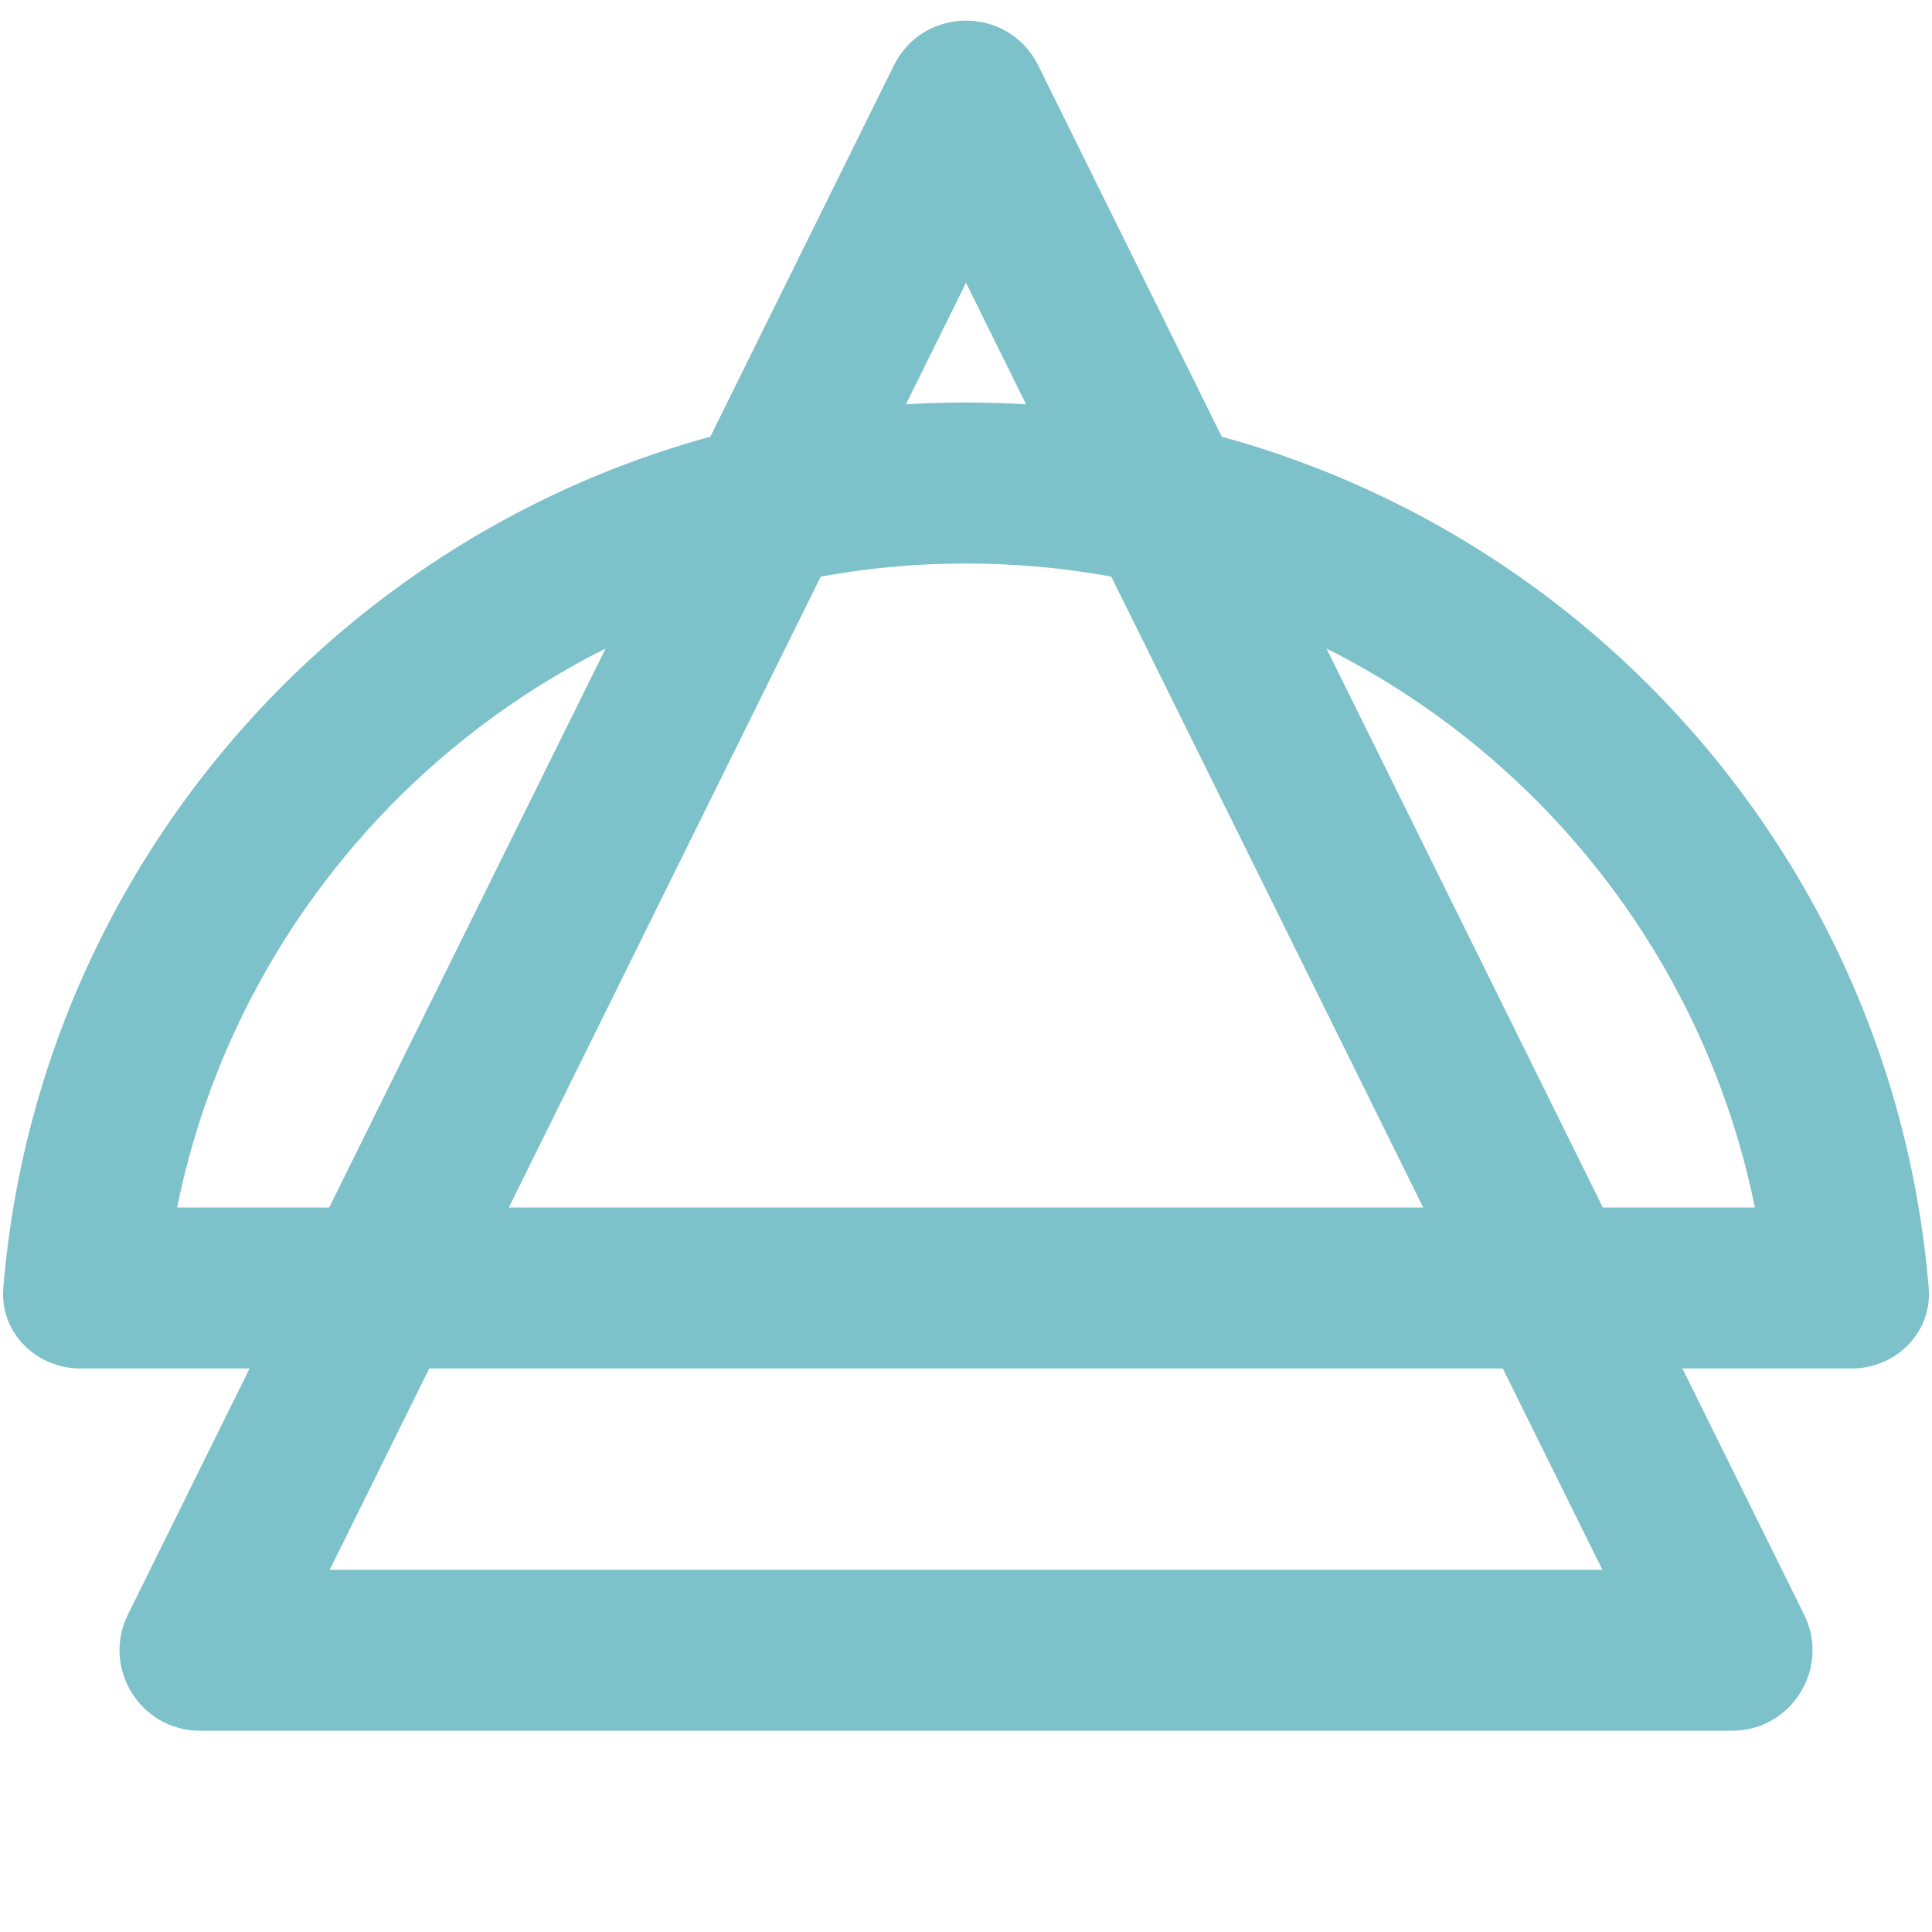 <svg width="24" height="24" viewBox="0 0 24 24" fill="none" xmlns="http://www.w3.org/2000/svg">
<path fill-rule="evenodd" clip-rule="evenodd" d="M12 3.513L4.096 19.5H19.905L12 3.513ZM12.897 0.813C12.53 0.071 11.471 0.071 11.104 0.813L1.589 20.057C1.261 20.721 1.744 21.5 2.486 21.5H21.515C22.256 21.5 22.74 20.721 22.411 20.057L12.897 0.813Z" fill="#7DC1CA"/>
<path fill-rule="evenodd" clip-rule="evenodd" d="M2.2 15H21.8C20.875 10.436 16.838 7 12 7C7.163 7 3.126 10.436 2.2 15ZM0.041 16C0.549 9.841 5.709 5 12 5C18.291 5 23.451 9.841 23.959 16C24.005 16.551 23.552 17 23 17H1C0.448 17 -0.004 16.551 0.041 16Z" fill="#7DC1CA"/>
</svg>
